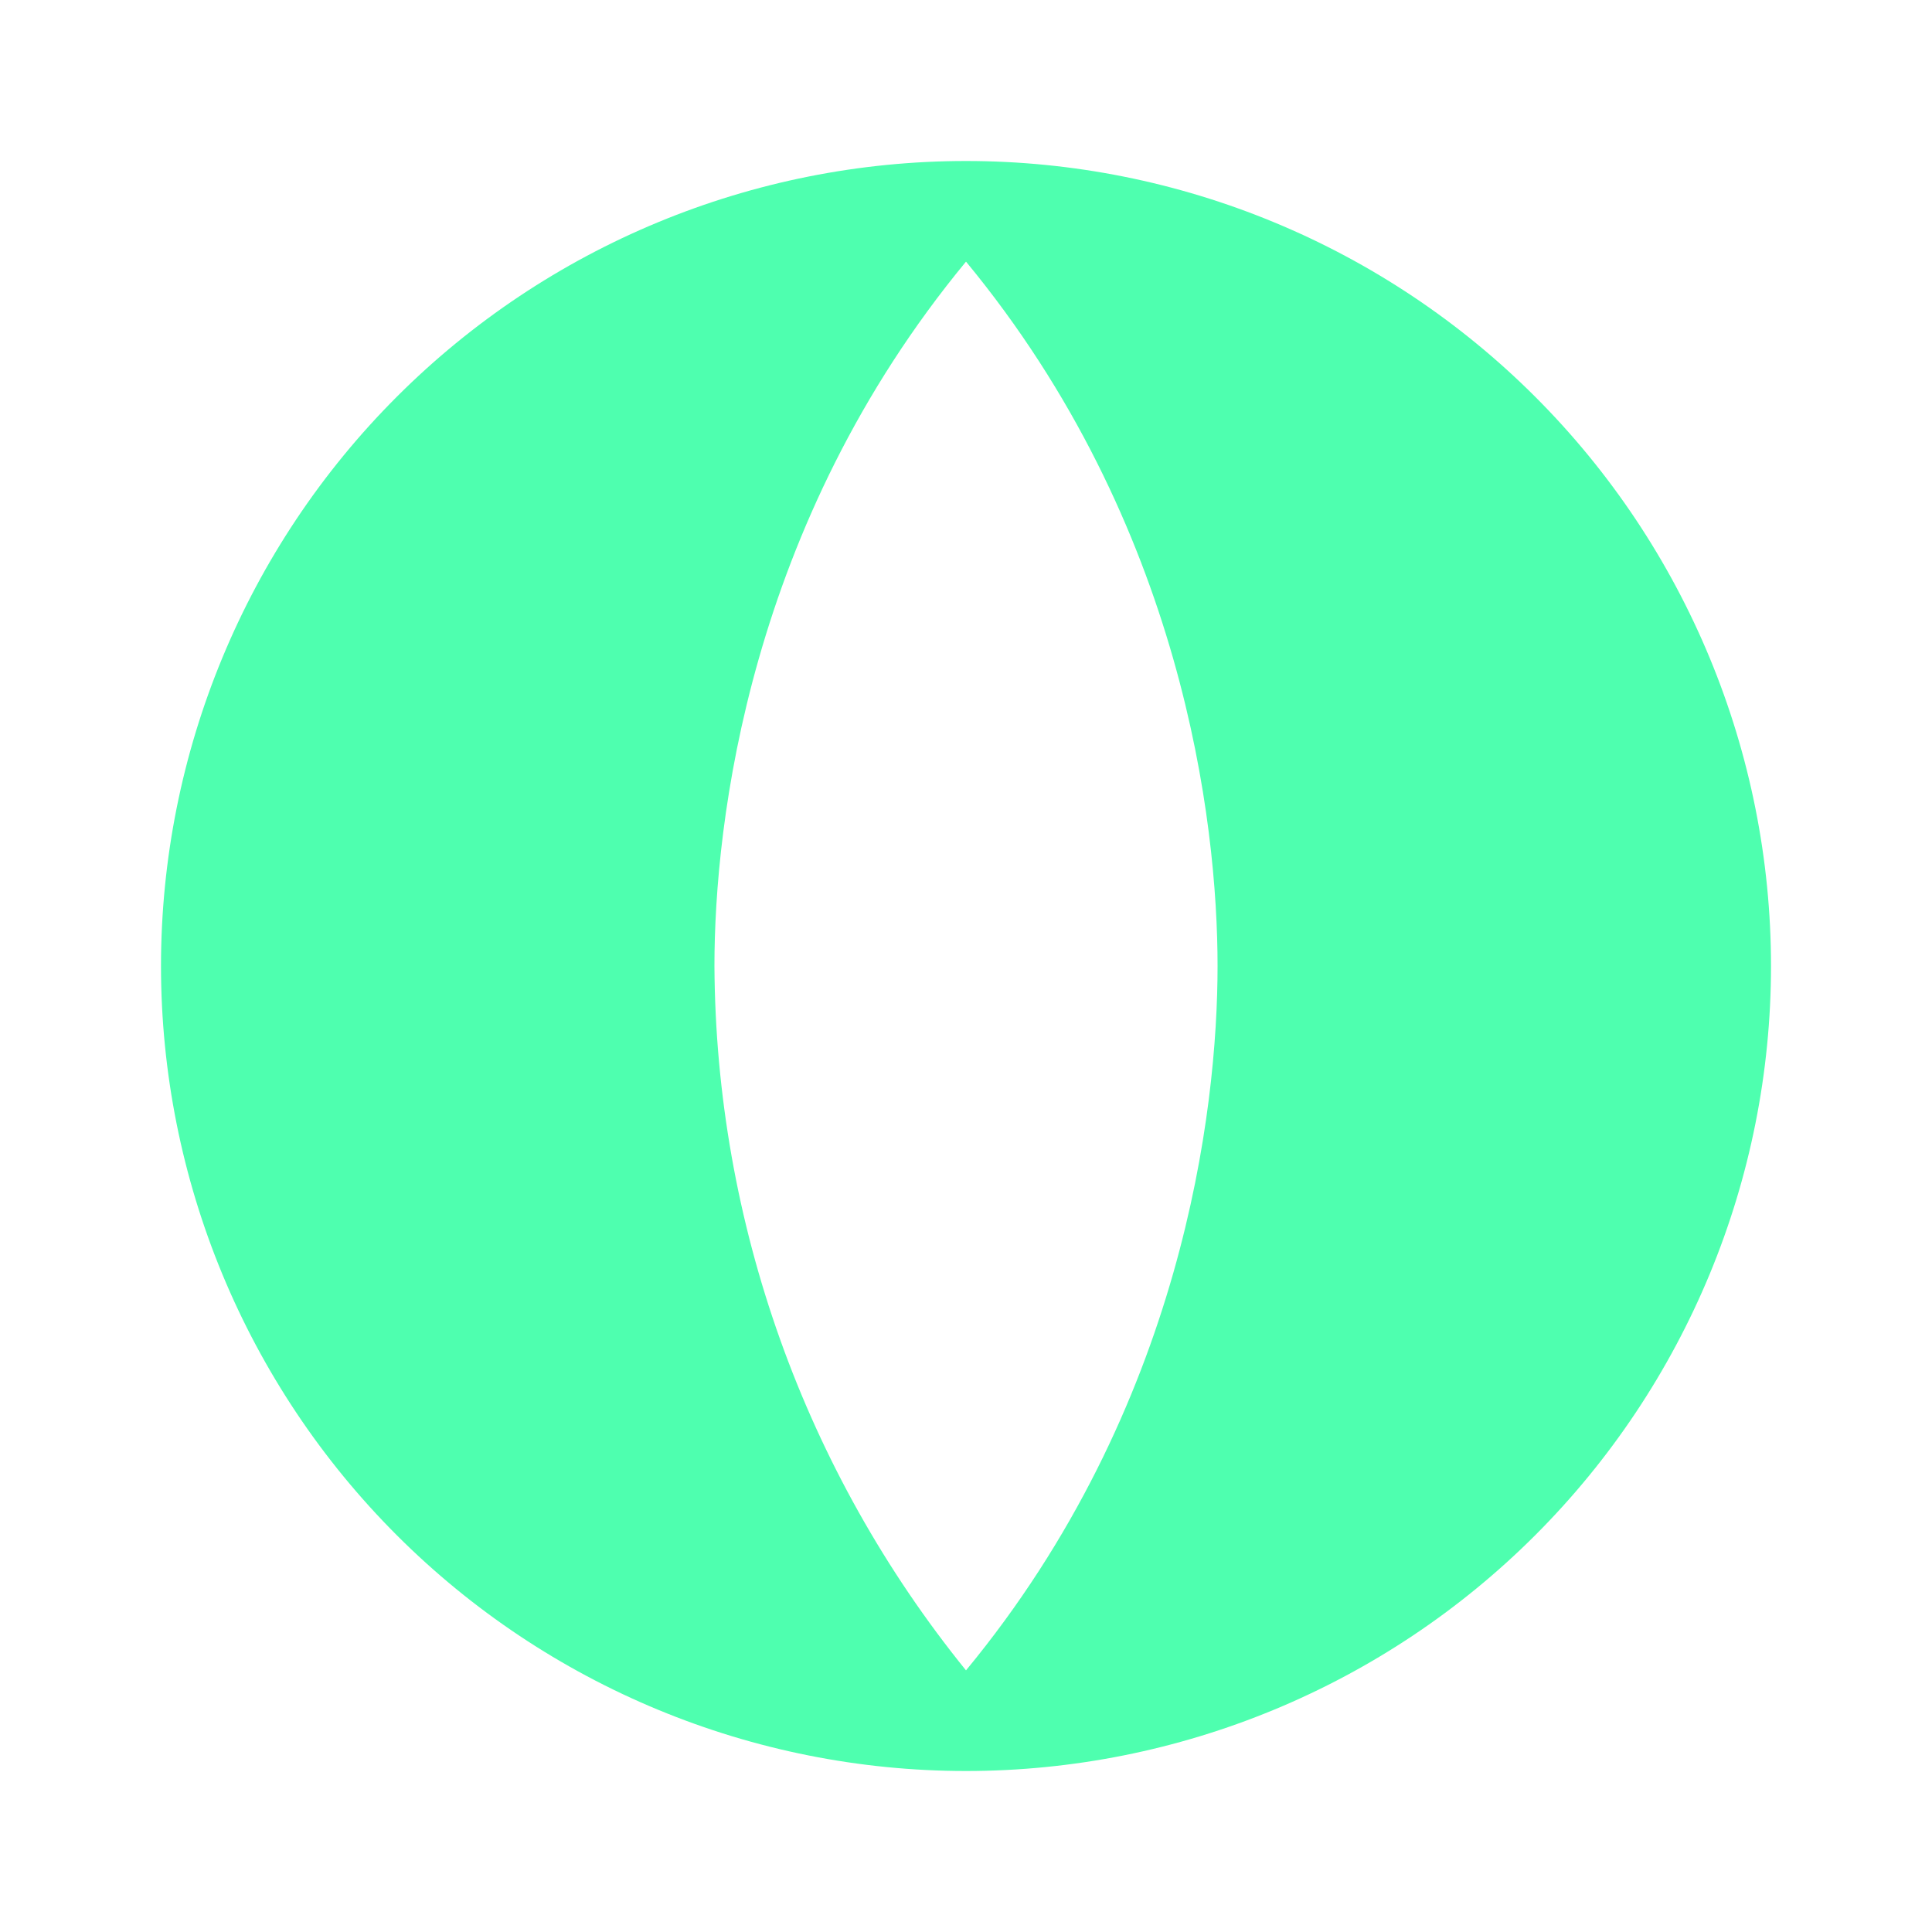 <svg width="24" height="24" viewBox="0 0 24 24" fill="none" xmlns="http://www.w3.org/2000/svg">
<path d="M12 22C14.652 22 17.196 20.946 19.071 19.071C20.946 17.196 22 14.652 22 12C22 9.348 20.946 6.804 19.071 4.929C17.196 3.054 14.652 2 12 2C9.348 2 6.804 3.054 4.929 4.929C3.054 6.804 2 9.348 2 12C2 14.652 3.054 17.196 4.929 19.071C6.804 20.946 9.348 22 12 22ZM8.875 12C8.875 10.213 9.306 6.512 12 3.25C14.694 6.512 15.125 10.213 15.125 12C15.125 13.787 14.694 17.487 12 20.75C9.994 18.273 8.892 15.187 8.875 12Z" fill="#4EFFAF"/>
</svg>
